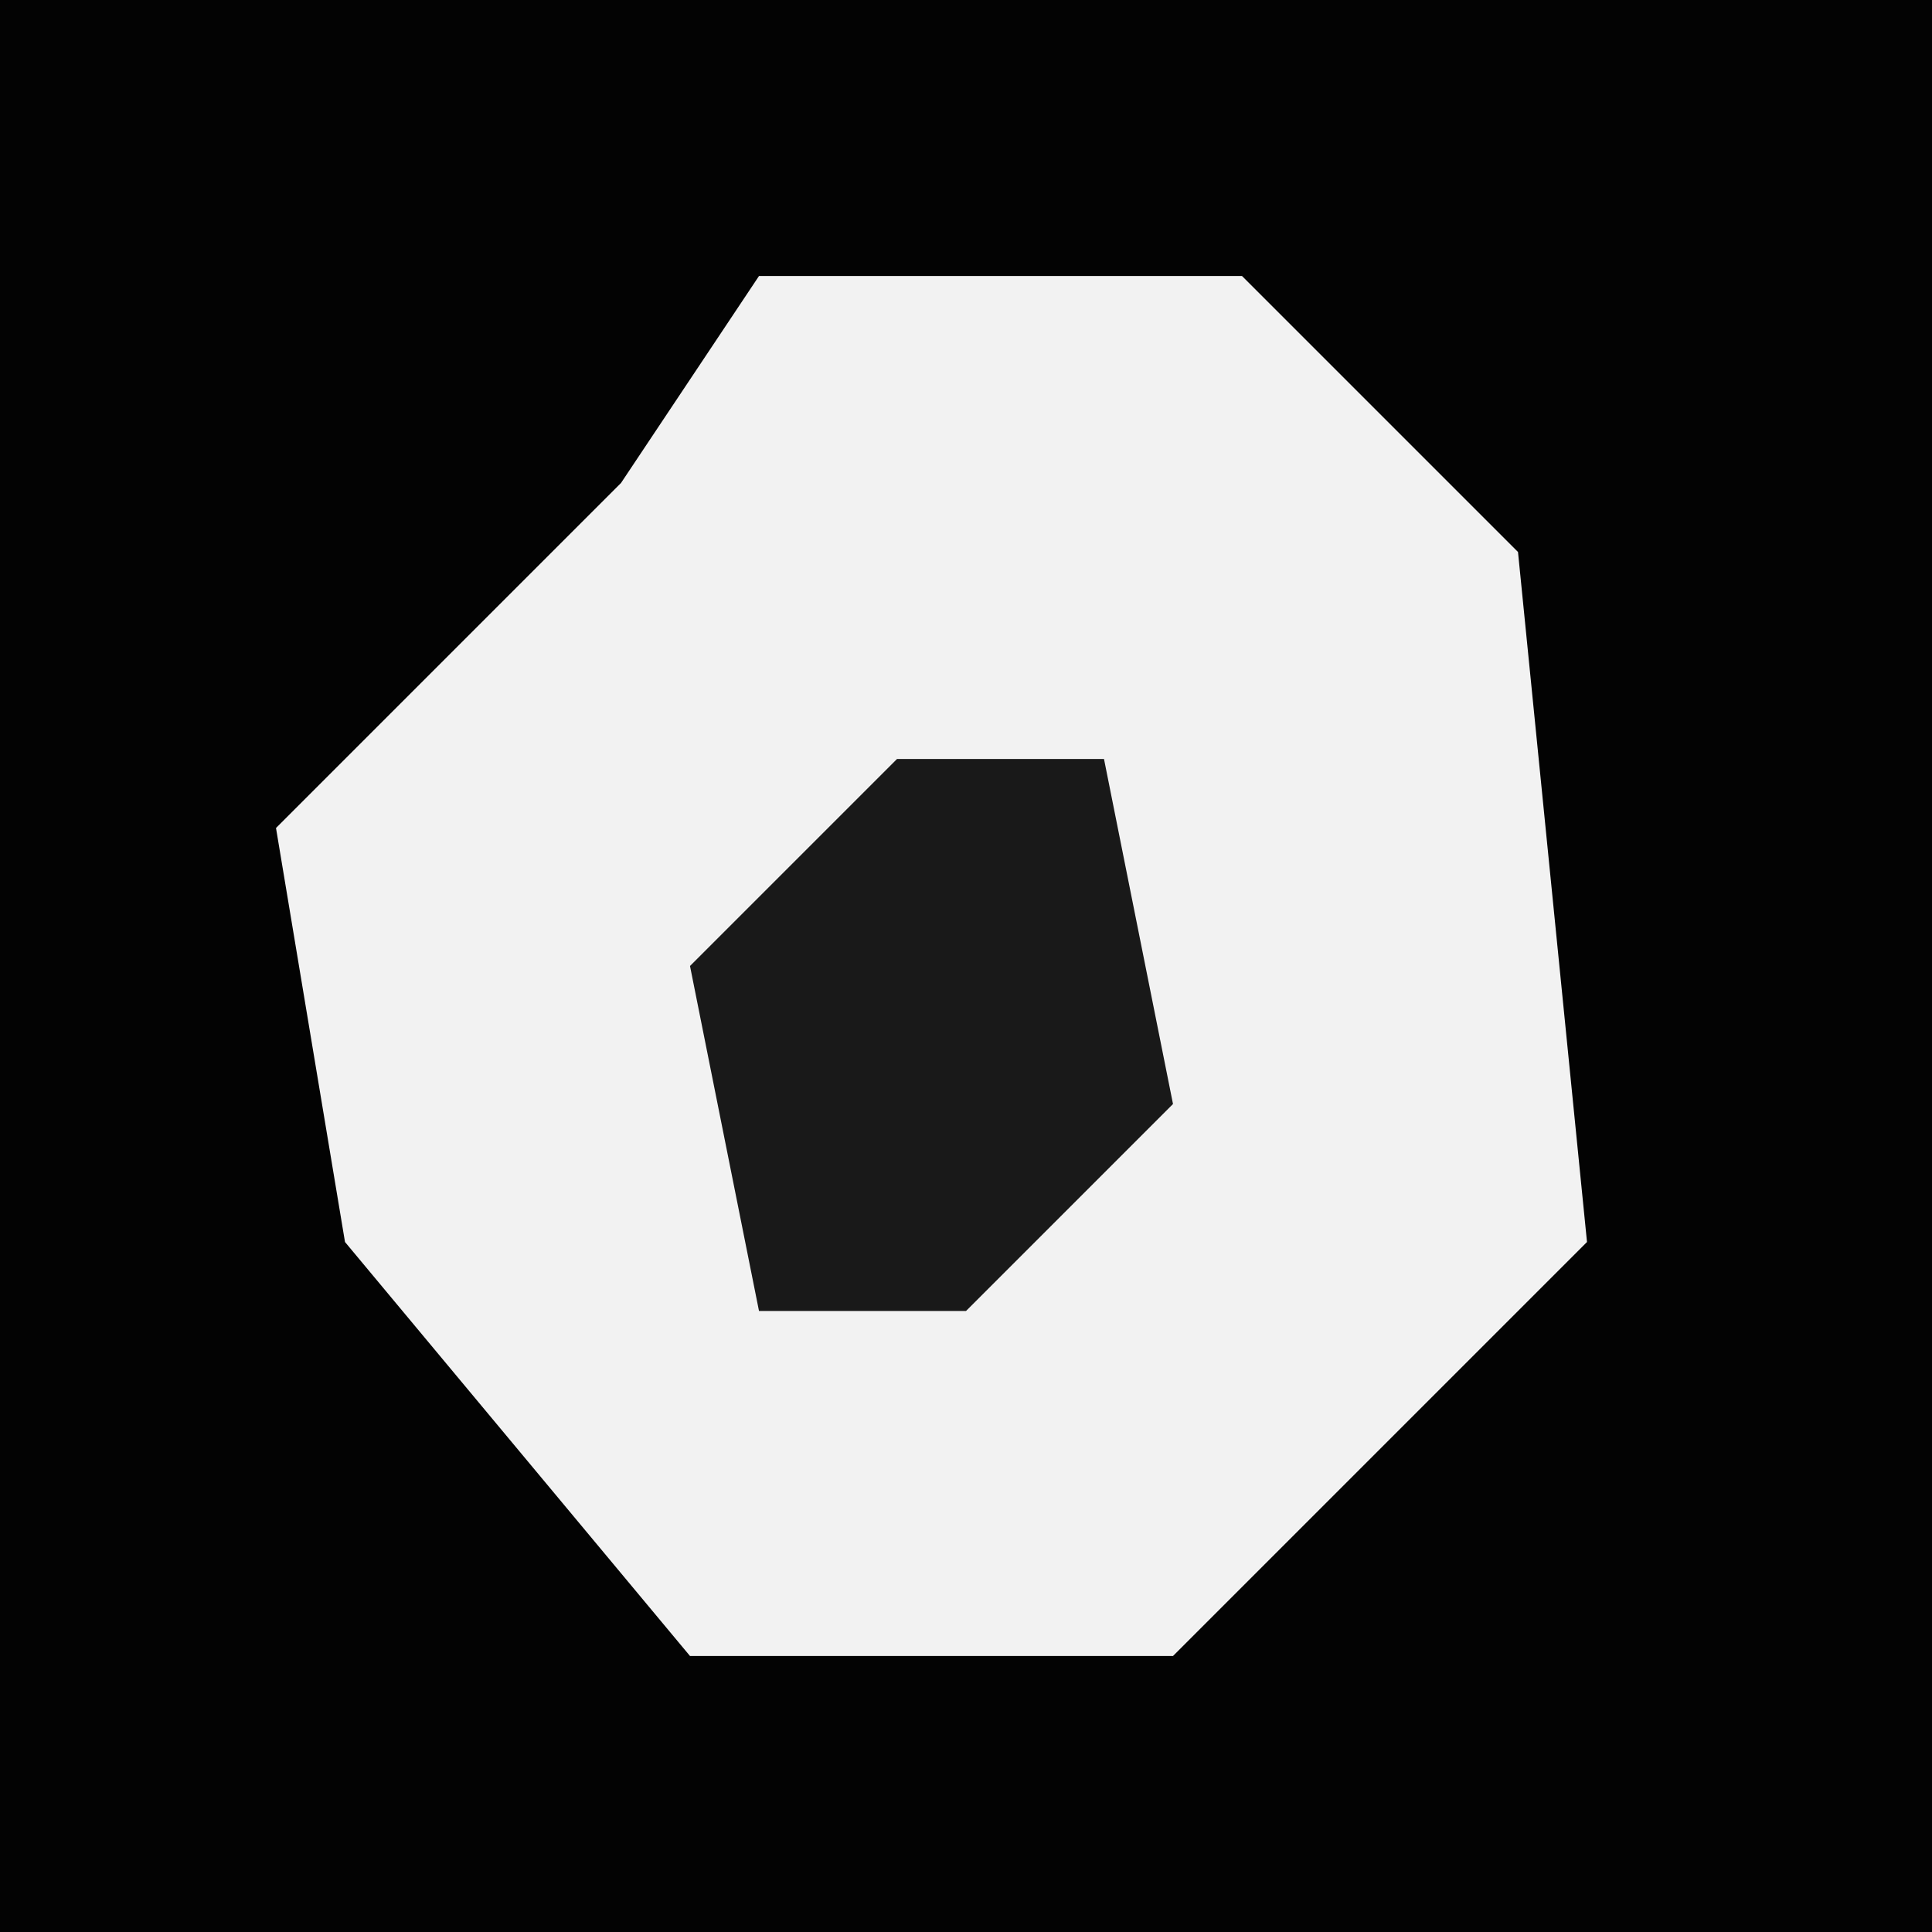 <?xml version="1.0" encoding="UTF-8"?>
<svg version="1.1" xmlns="http://www.w3.org/2000/svg" width="28" height="28">
<path d="M0,0 L28,0 L28,28 L0,28 Z " fill="#030303" transform="translate(0,0)"/>
<path d="M0,0 L7,0 L11,4 L12,14 L7,19 L6,20 L-1,20 L-6,14 L-7,8 L-2,3 Z " fill="#F2F2F2" transform="translate(11,4)"/>
<path d="M0,0 L3,0 L4,5 L1,8 L-2,8 L-3,3 Z " fill="#191919" transform="translate(13,11)"/>
</svg>
